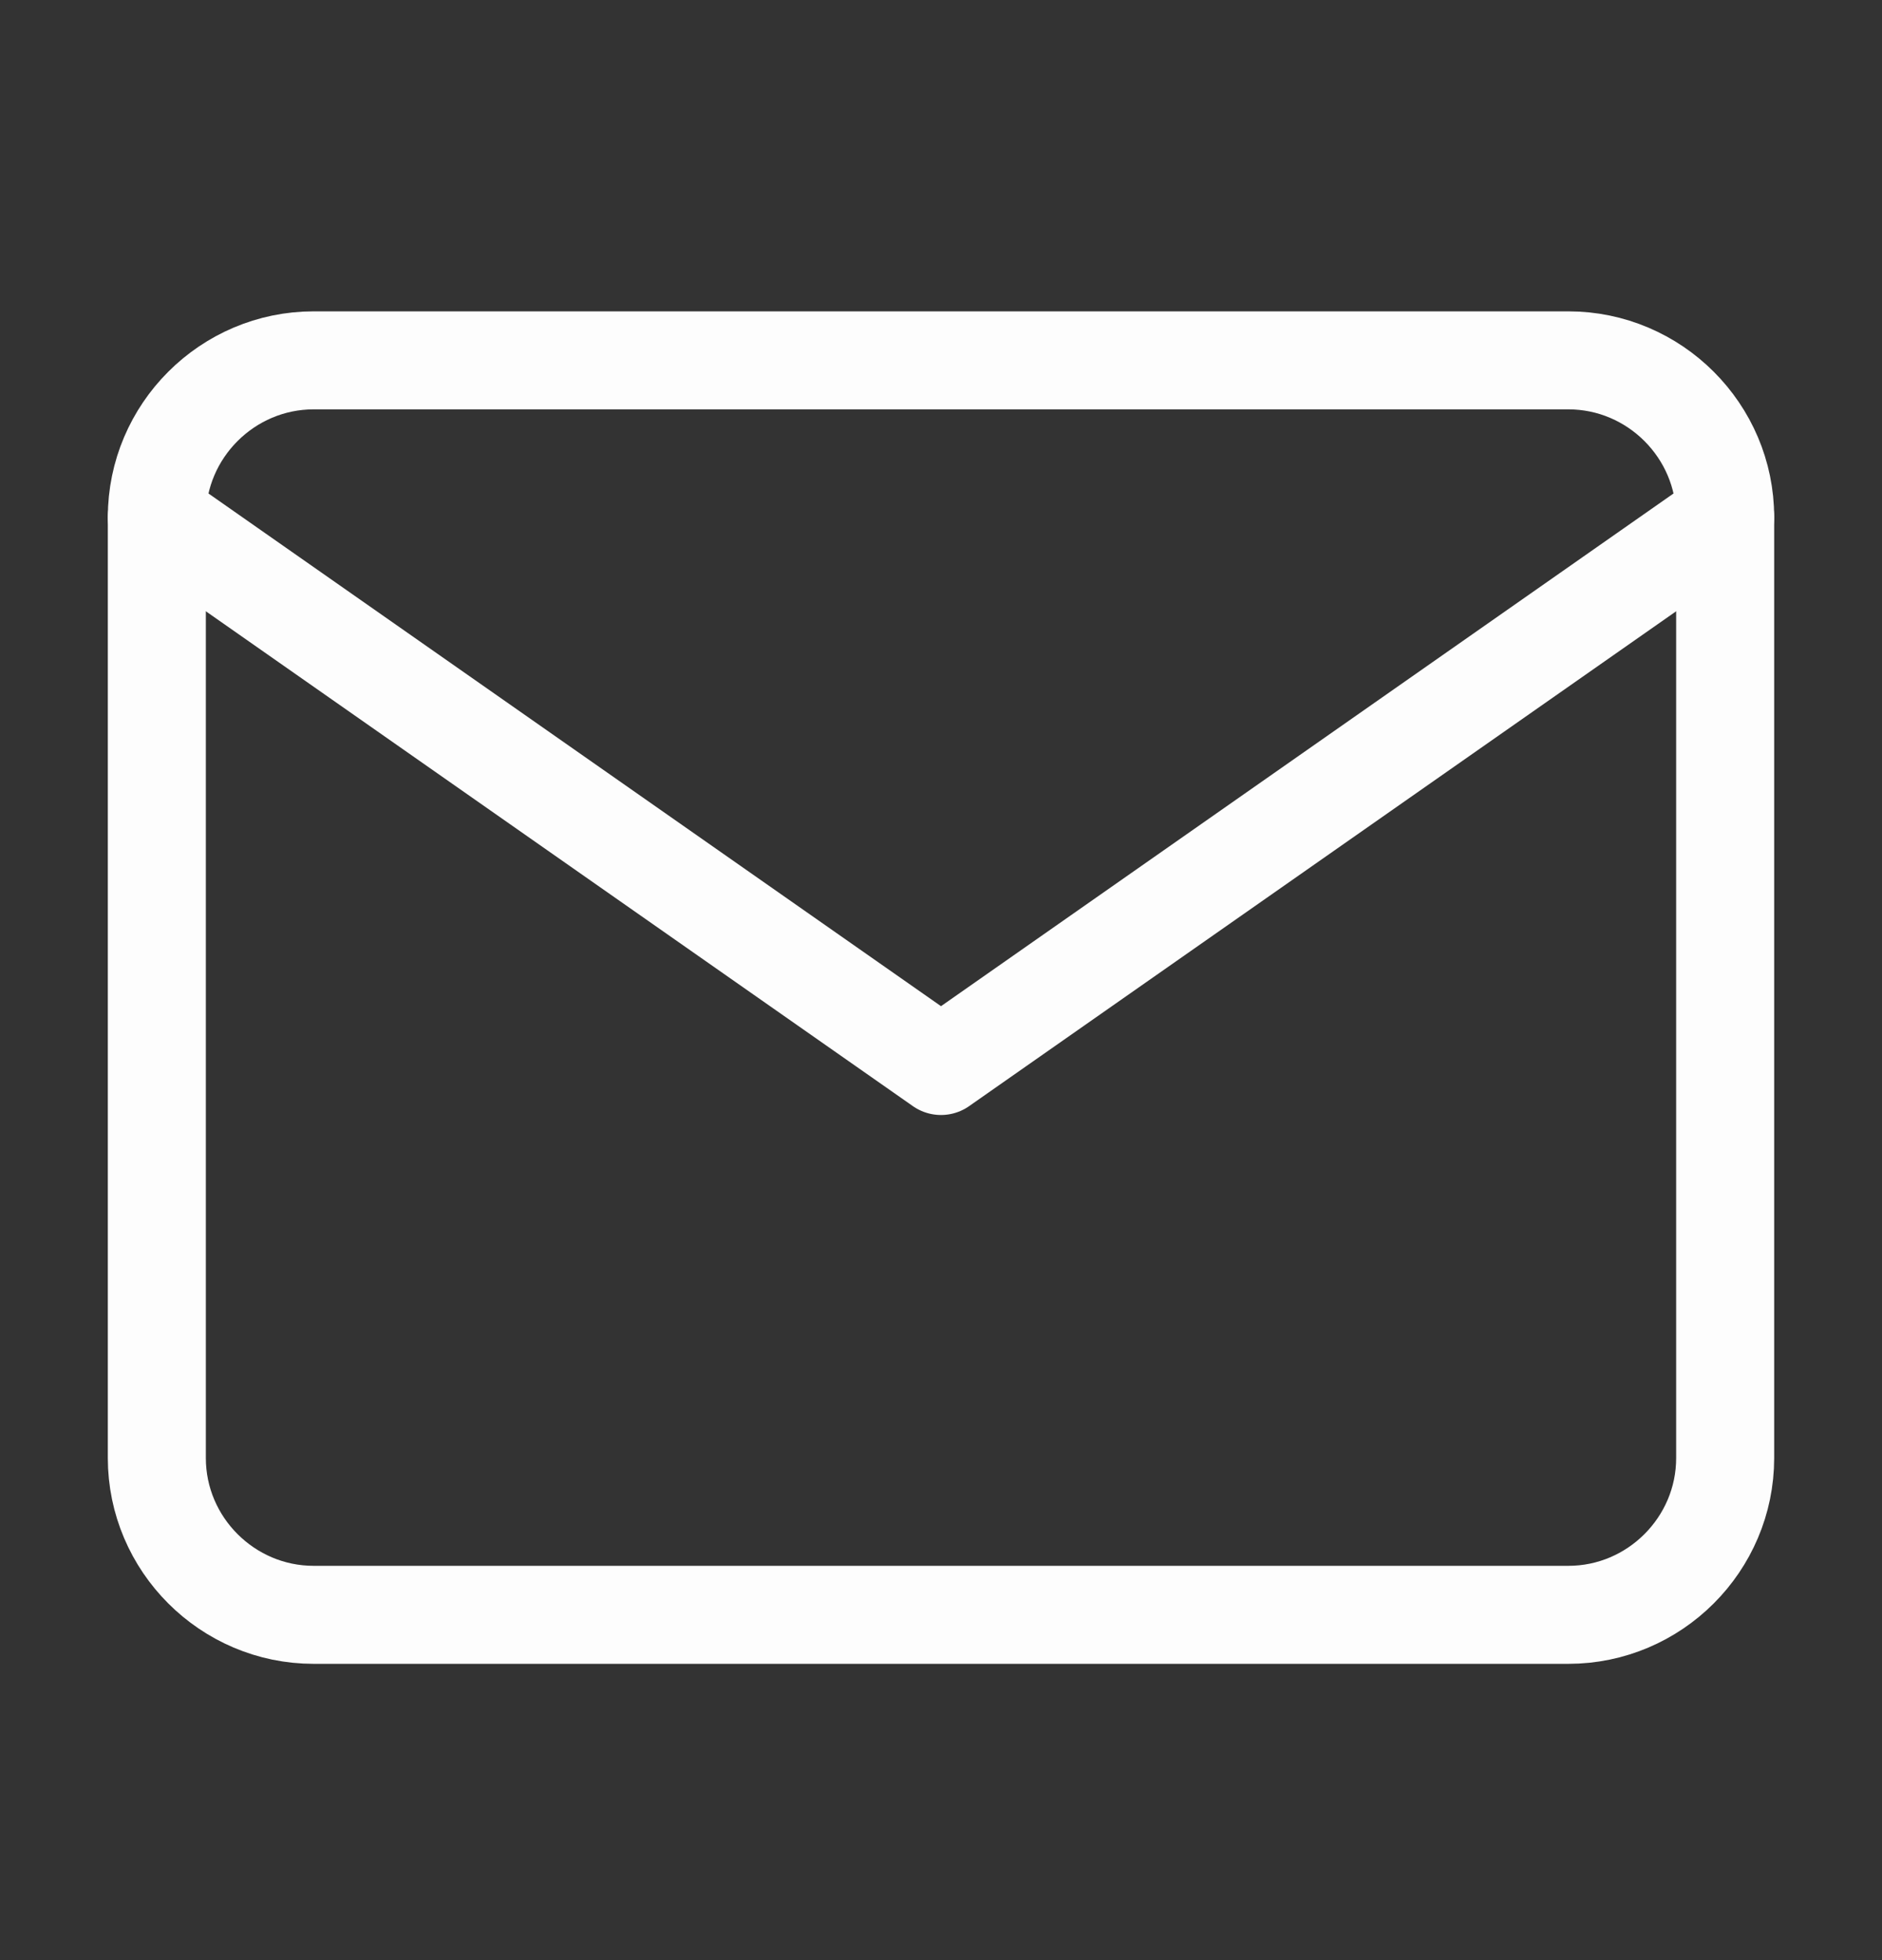 <svg width="24" height="25" viewBox="0 0 24 25" fill="none" xmlns="http://www.w3.org/2000/svg">
<rect x="0" y="0" width="24" height="25" fill="#333333" stroke="none"/>
<path d="M4 4.596H20C21.1 4.596 22 5.496 22 6.596V18.596C22 19.696 21.1 20.596 20 20.596H4C2.9 20.596 2 19.696 2 18.596V6.596C2 5.496 2.9 4.596 4 4.596Z" stroke="#FDFDFD" stroke-width="1.25" stroke-linecap="round" stroke-linejoin="round"/>
<path d="M22 6.596L12 13.596L2 6.596" stroke="#FDFDFD" stroke-width="1.25" stroke-linecap="round" stroke-linejoin="round"/>
</svg>
